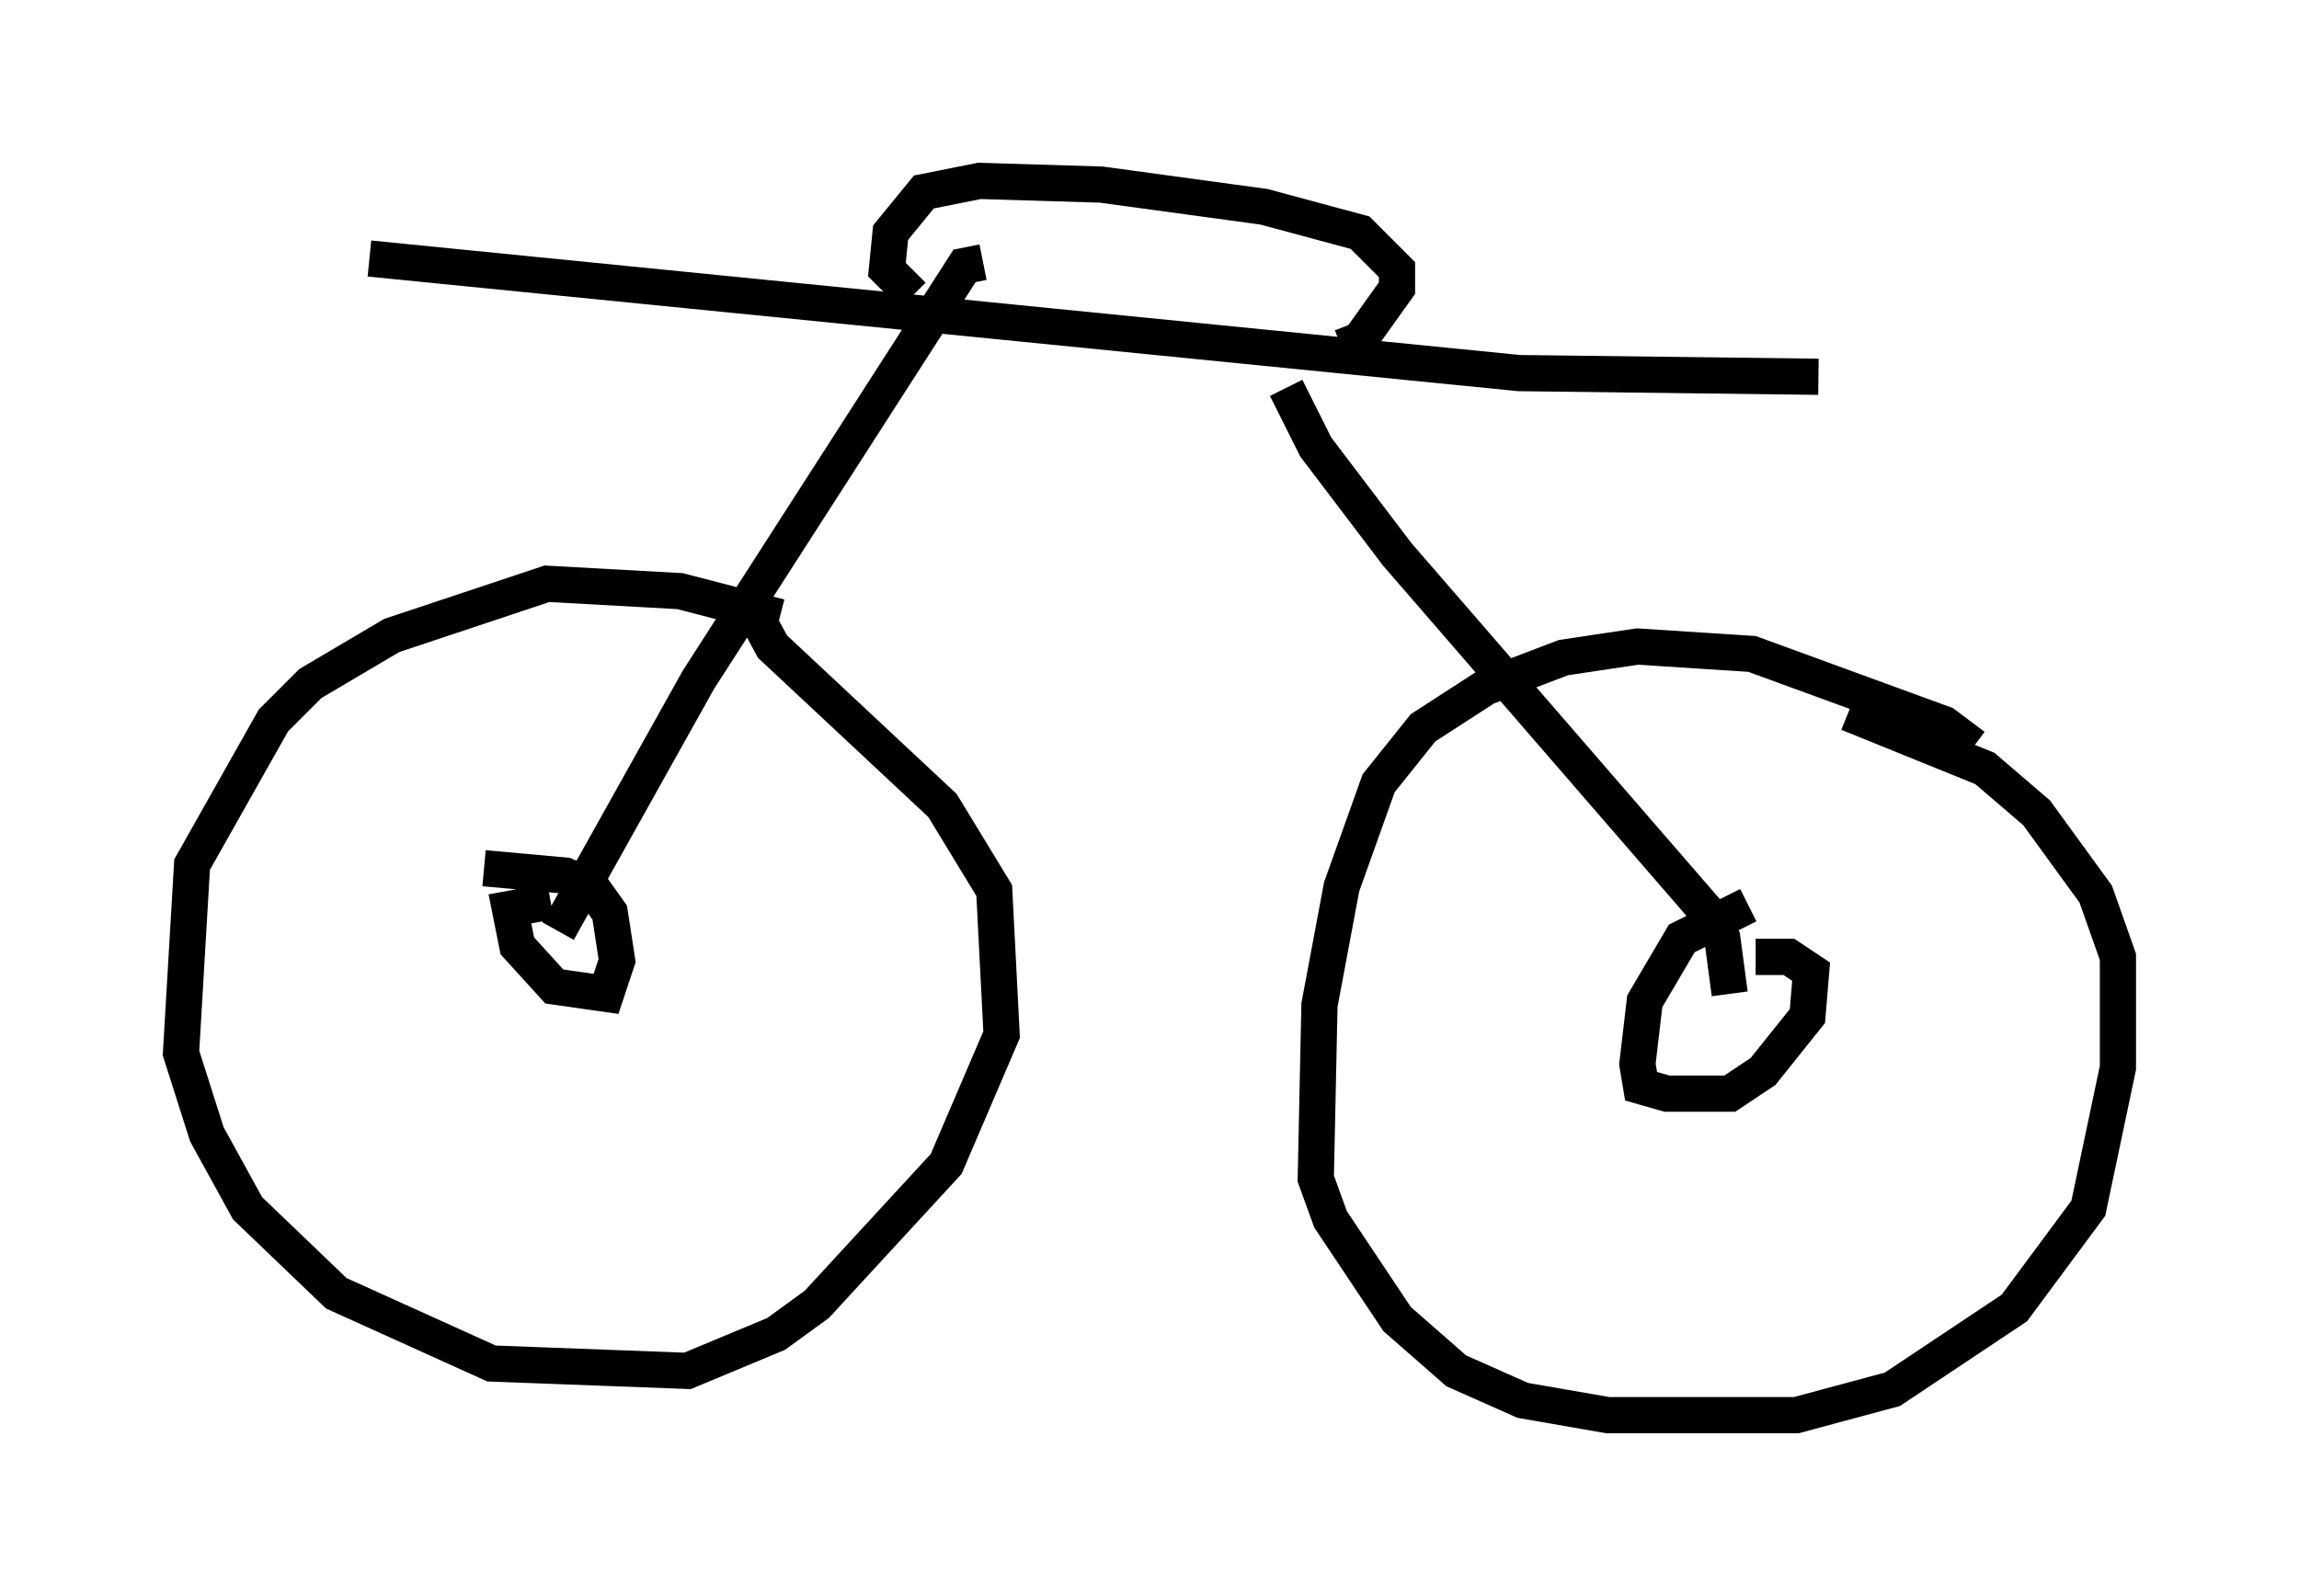 <?xml version="1.0" encoding="utf-8" ?>
<svg baseProfile="full" height="44.096" version="1.1" width="63.492" xmlns="http://www.w3.org/2000/svg" xmlns:ev="http://www.w3.org/2001/xml-events" xmlns:xlink="http://www.w3.org/1999/xlink"><defs /><rect fill="white" height="44.096" width="63.492" x="0" y="0" /><path d="M22.252, 17.658 m-0.715, -0.613 l-2.756, -0.715 -3.675, -0.204 l-4.288, 1.429 -2.246, 1.327 l-1.021, 1.021 -2.246, 3.981 l-0.306, 5.206 0.715, 2.246 l1.123, 2.042 2.45, 2.348 l4.288, 1.94 5.41, 0.204 l2.45, -1.021 1.123, -0.817 l3.573, -3.879 1.531, -3.573 l-0.204, -3.981 -1.429, -2.348 l-4.696, -4.39 -0.715, -1.327 m33.892, 4.083 l-0.817, -0.613 -5.308, -1.94 l-3.165, -0.204 -2.042, 0.306 l-2.144, 0.817 -1.735, 1.123 l-1.225, 1.531 -1.021, 2.858 l-0.613, 3.267 -0.102, 4.798 l0.408, 1.123 1.838, 2.756 l1.633, 1.429 1.838, 0.817 l2.348, 0.408 5.206, 0.0 l2.654, -0.715 3.369, -2.246 l2.042, -2.756 0.817, -3.879 l0.0, -3.063 -0.613, -1.735 l-1.633, -2.246 -1.429, -1.225 l-3.777, -1.531 m-2.756, 5.308 l-1.838, 0.919 -1.021, 1.735 l-0.204, 1.735 0.102, 0.613 l0.715, 0.204 1.735, 0.0 l0.919, -0.613 1.225, -1.531 l0.102, -1.225 -0.613, -0.408 l-0.919, 0.0 m-33.28, -1.531 l-1.123, 0.204 0.204, 1.021 l1.021, 1.123 1.429, 0.204 l0.306, -0.919 -0.204, -1.327 l-0.51, -0.715 -0.715, -0.306 l-2.246, -0.204 m2.042, 1.735 l3.879, -6.942 7.35, -11.433 l0.51, -0.102 m20.621, 20.213 l-0.204, -1.531 -0.408, -0.715 l-8.575, -9.902 -2.246, -2.96 l-0.817, -1.633 m-25.317, -3.573 l31.748, 3.165 8.269, 0.102 m-25.011, -2.246 l-0.715, -0.715 0.102, -1.021 l0.919, -1.123 1.531, -0.306 l3.369, 0.102 4.492, 0.613 l2.654, 0.715 1.021, 1.021 l0.0, 0.51 -1.021, 1.429 l-0.51, 0.204 " fill="none" stroke="black" stroke-width="1" /></svg>